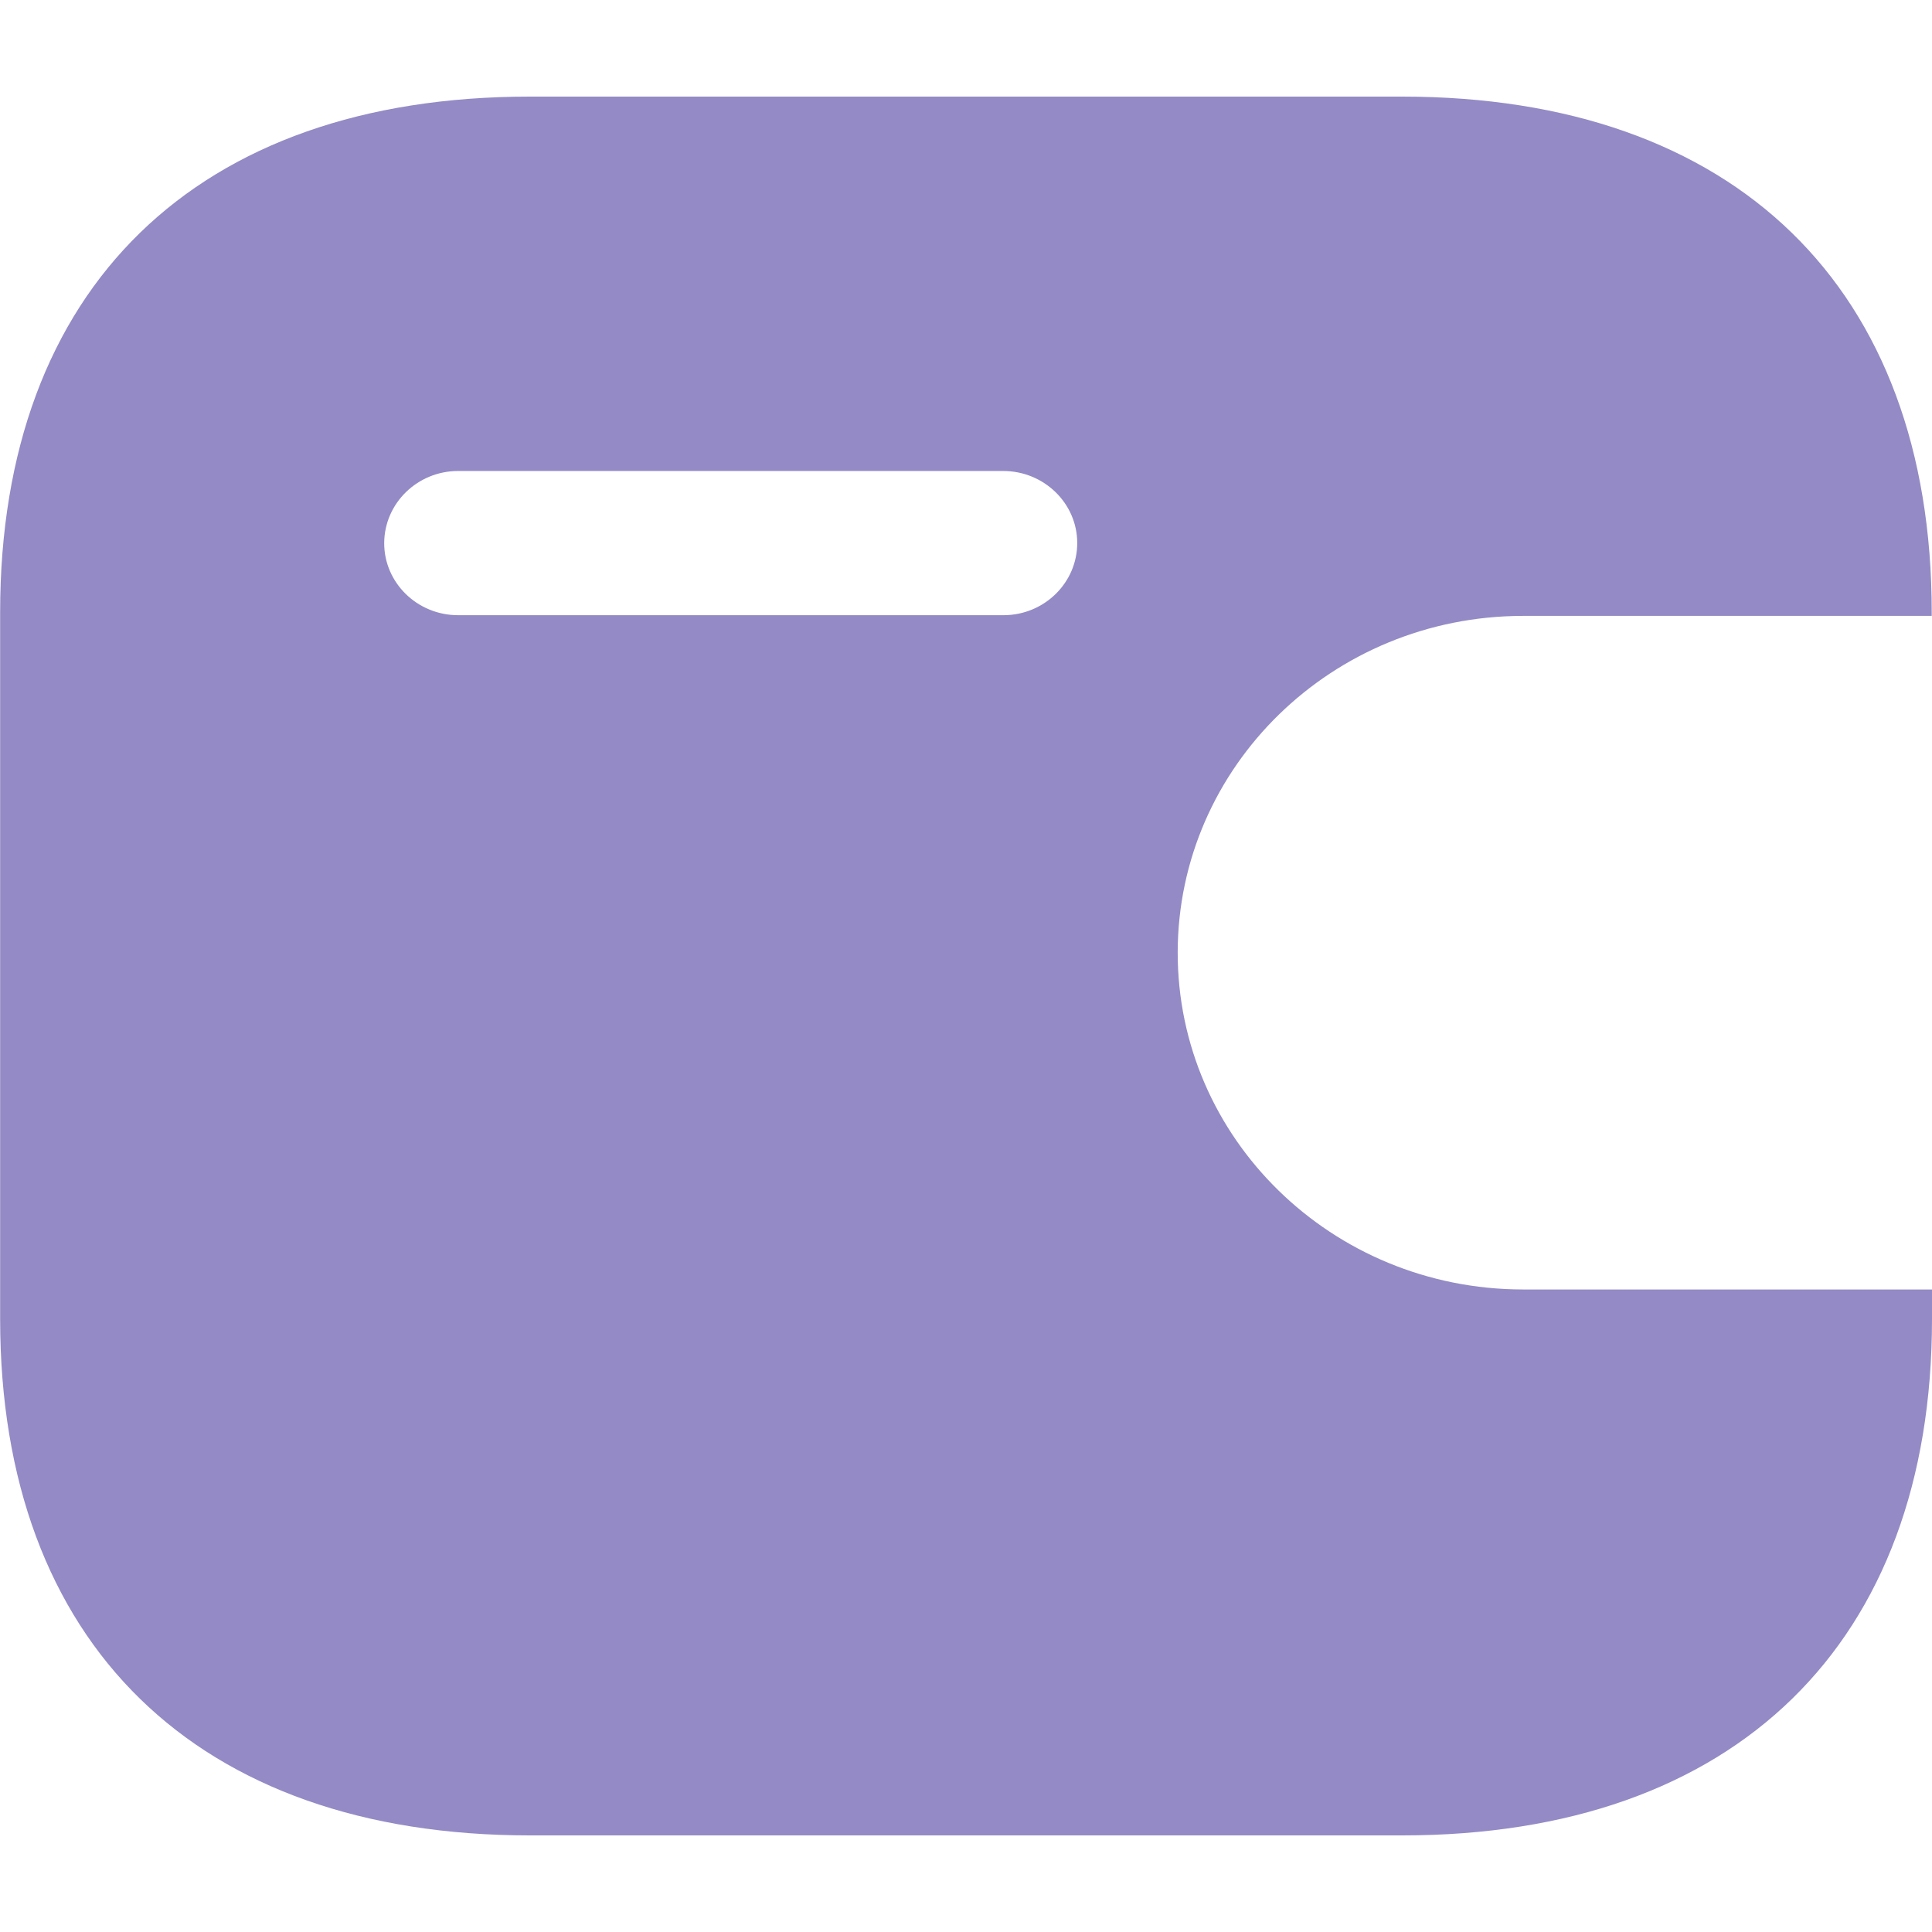 <svg width="14" height="14" viewBox="0 0 14 14" fill="none" xmlns="http://www.w3.org/2000/svg">
<path fill-rule="evenodd" clip-rule="evenodd" d="M13.998 4.463H11.034C9.654 4.465 8.537 5.555 8.534 6.9C8.532 8.248 9.651 9.342 11.034 9.344H14V9.558C14 11.909 12.575 13.3 10.162 13.3H3.839C1.426 13.3 0.001 11.909 0.001 9.558V4.437C0.001 2.085 1.426 0.7 3.839 0.7H10.16C12.572 0.7 13.998 2.085 13.998 4.437V4.463ZM3.318 4.458H7.265H7.268H7.273C7.568 4.457 7.807 4.222 7.806 3.933C7.805 3.645 7.563 3.412 7.268 3.413H3.318C3.024 3.414 2.786 3.647 2.784 3.934C2.783 4.222 3.022 4.457 3.318 4.458Z" fill="#948AC5"/>
</svg>
